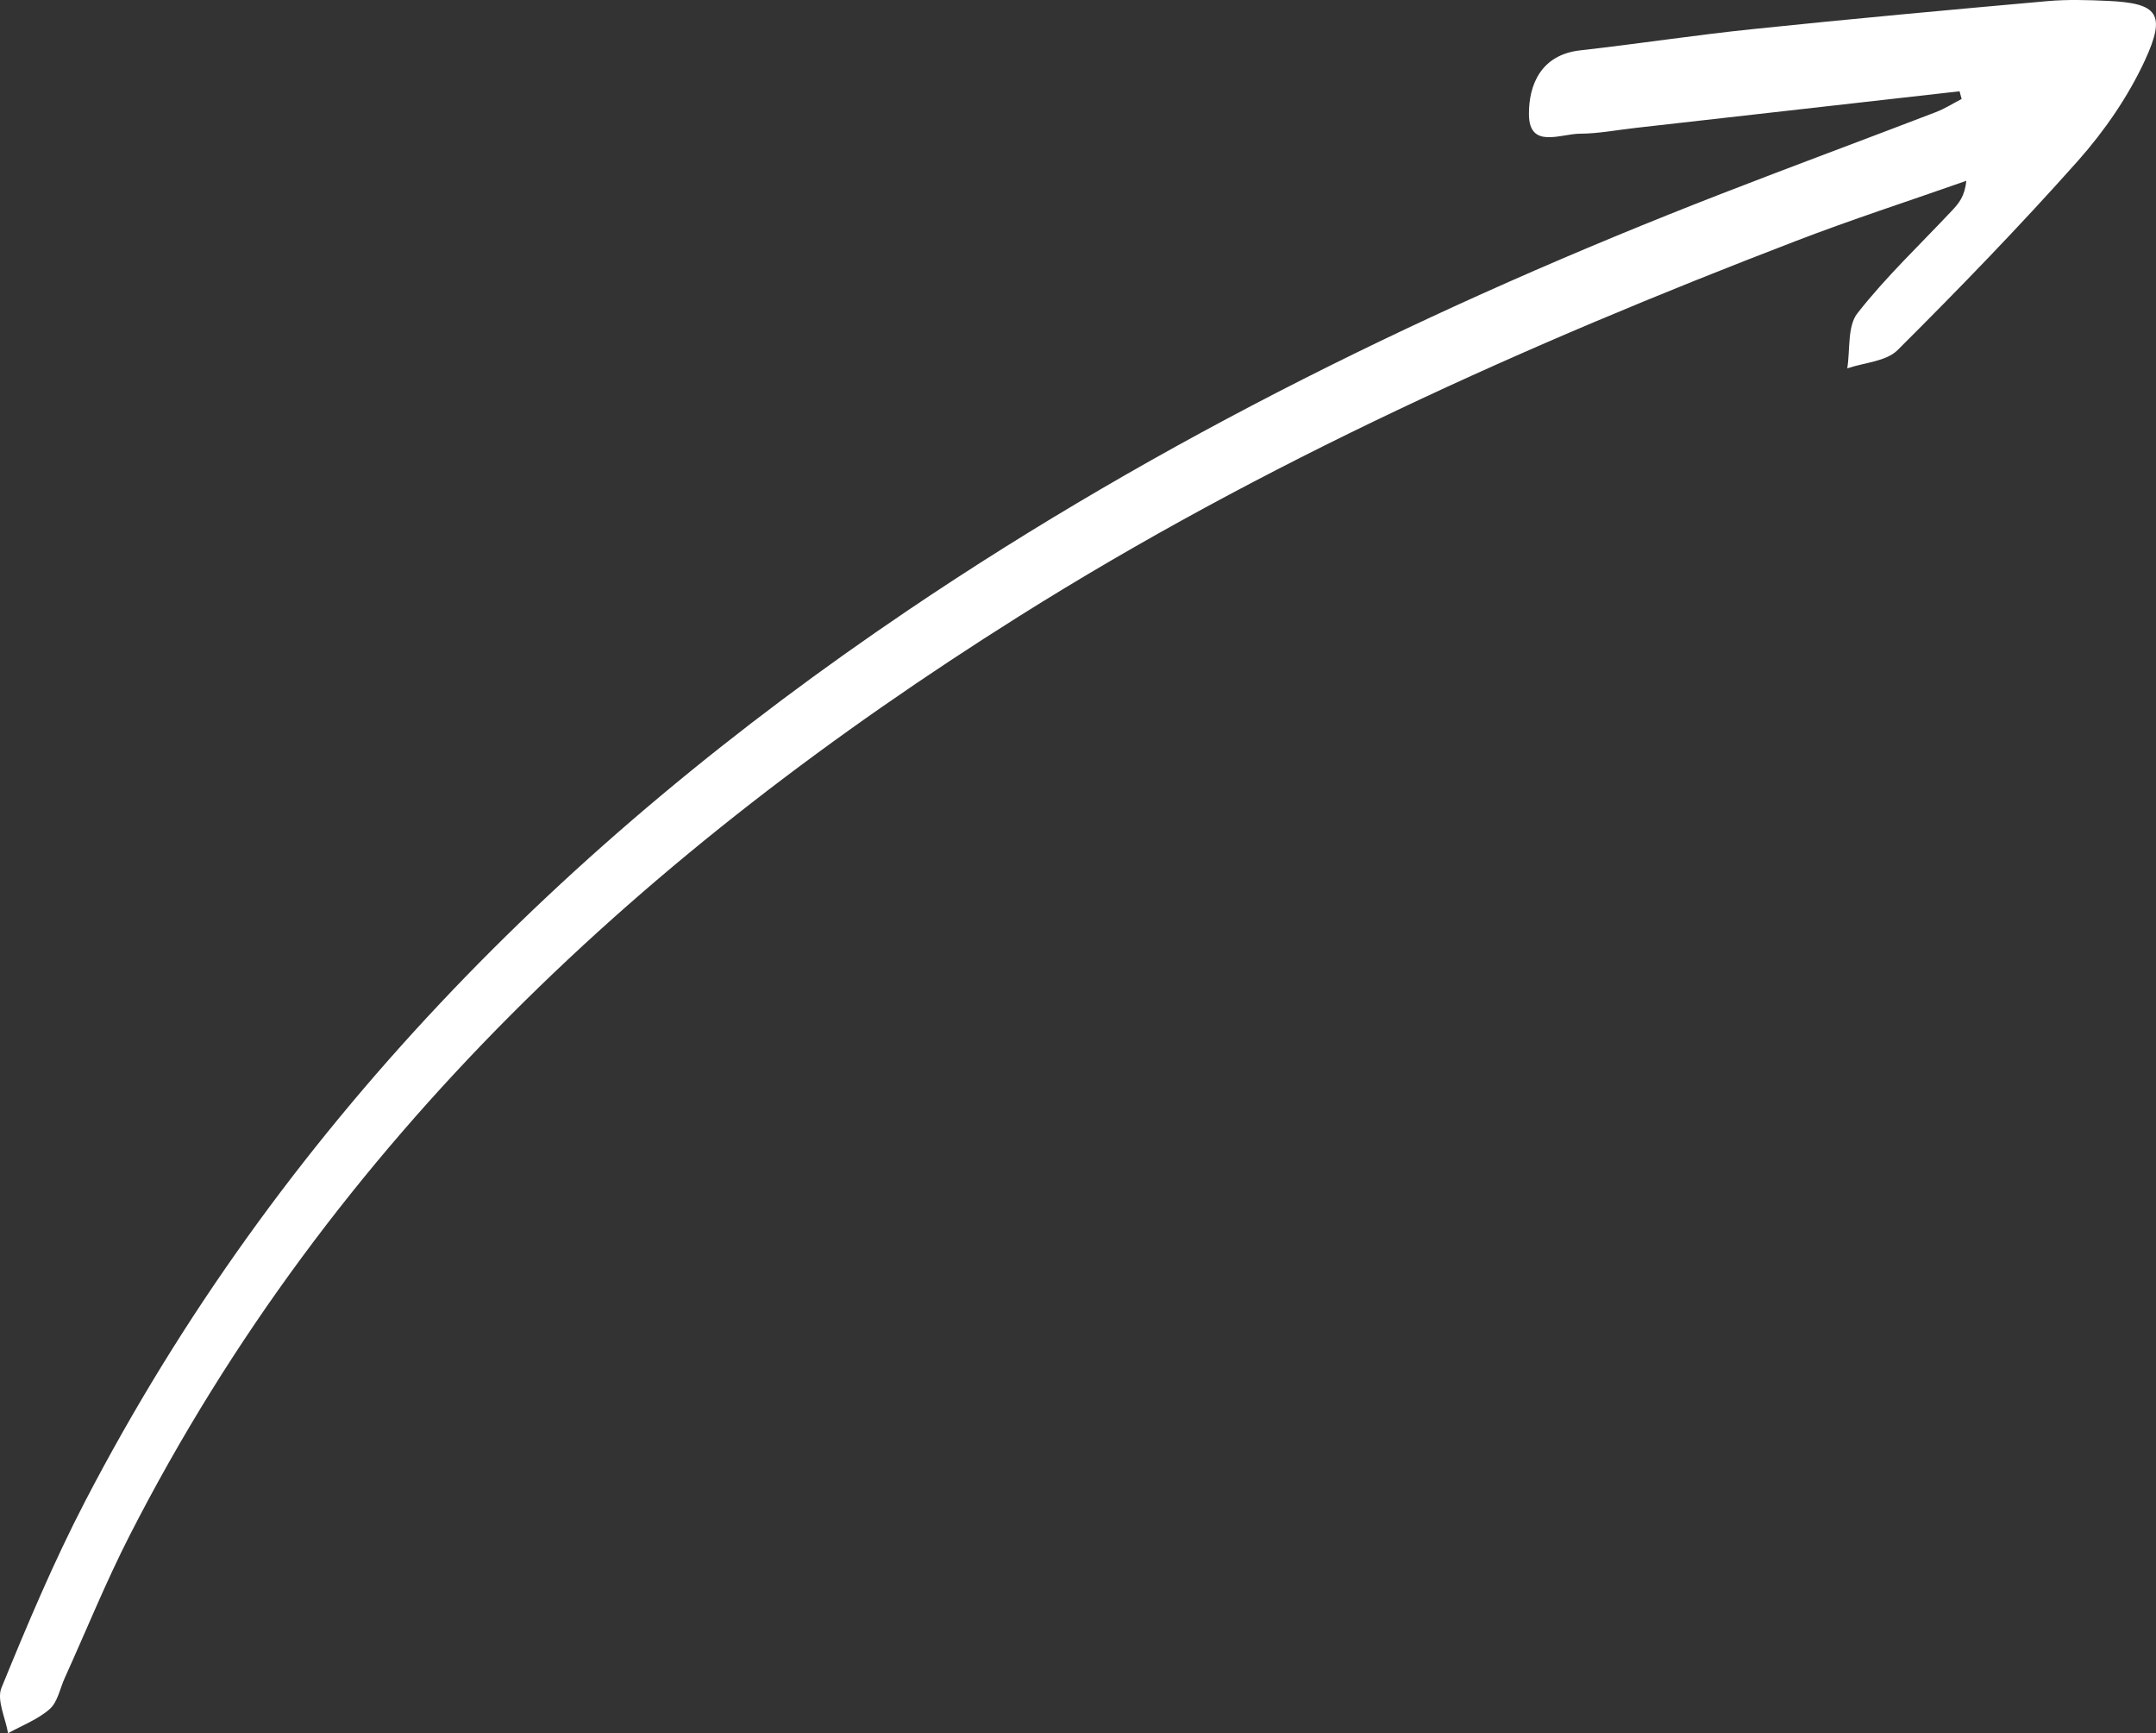 <svg xmlns="http://www.w3.org/2000/svg" viewBox="0 0 1055.51 848.32"><rect x="0" y="0" width="1055.51" height="848.32" fill="#333333" stroke="none"/><defs><style>.cls-1{fill:#fff;}</style></defs><g id="Layer_2" data-name="Layer 2"><g id="Layer_1-2" data-name="Layer 1"><path class="cls-1" d="M959.33,44.68,801,62.57c-9.16,1-18.31,2.83-27.48,2.87-9.45,0-24.88,7.67-25-9.44-.11-14.52,5.91-29.19,25.07-31.35,28.22-3.17,56.32-7.49,84.57-10.41,48-5,96-9.39,144.08-13.68,9.89-.88,20-.57,29.89-.11,24.14,1.13,28.48,6.21,18,29-8.19,17.7-19.76,34.54-32.75,49.17C989,110.51,959.25,141.23,929,171.35c-5.62,5.59-16.29,6.09-24.64,8.94,1.48-9.16,0-20.65,5-27,14-17.87,30.68-33.61,46.27-50.22,3.2-3.41,6.28-6.92,7-14.57-28,9.85-56.31,19-84,29.67-131.69,50.6-260.08,108.21-379.81,183.51C317,416,162.77,557.28,63.48,751.49,51.86,774.22,42.25,798,31.7,821.26c-2.35,5.18-3.46,11.76-7.35,15.21-5.77,5.11-13.51,8-20.41,11.85-1.25-7.48-5.66-16.26-3.22-22.23,12.61-30.85,25.59-61.71,40.94-91.26,94.51-181.89,234.34-322.3,402.67-436C568.77,214.75,702.86,149.21,842.6,94.9c34.93-13.58,70.09-26.56,105.09-40,4.4-1.68,8.46-4.28,12.67-6.46Z"/></g></g></svg>